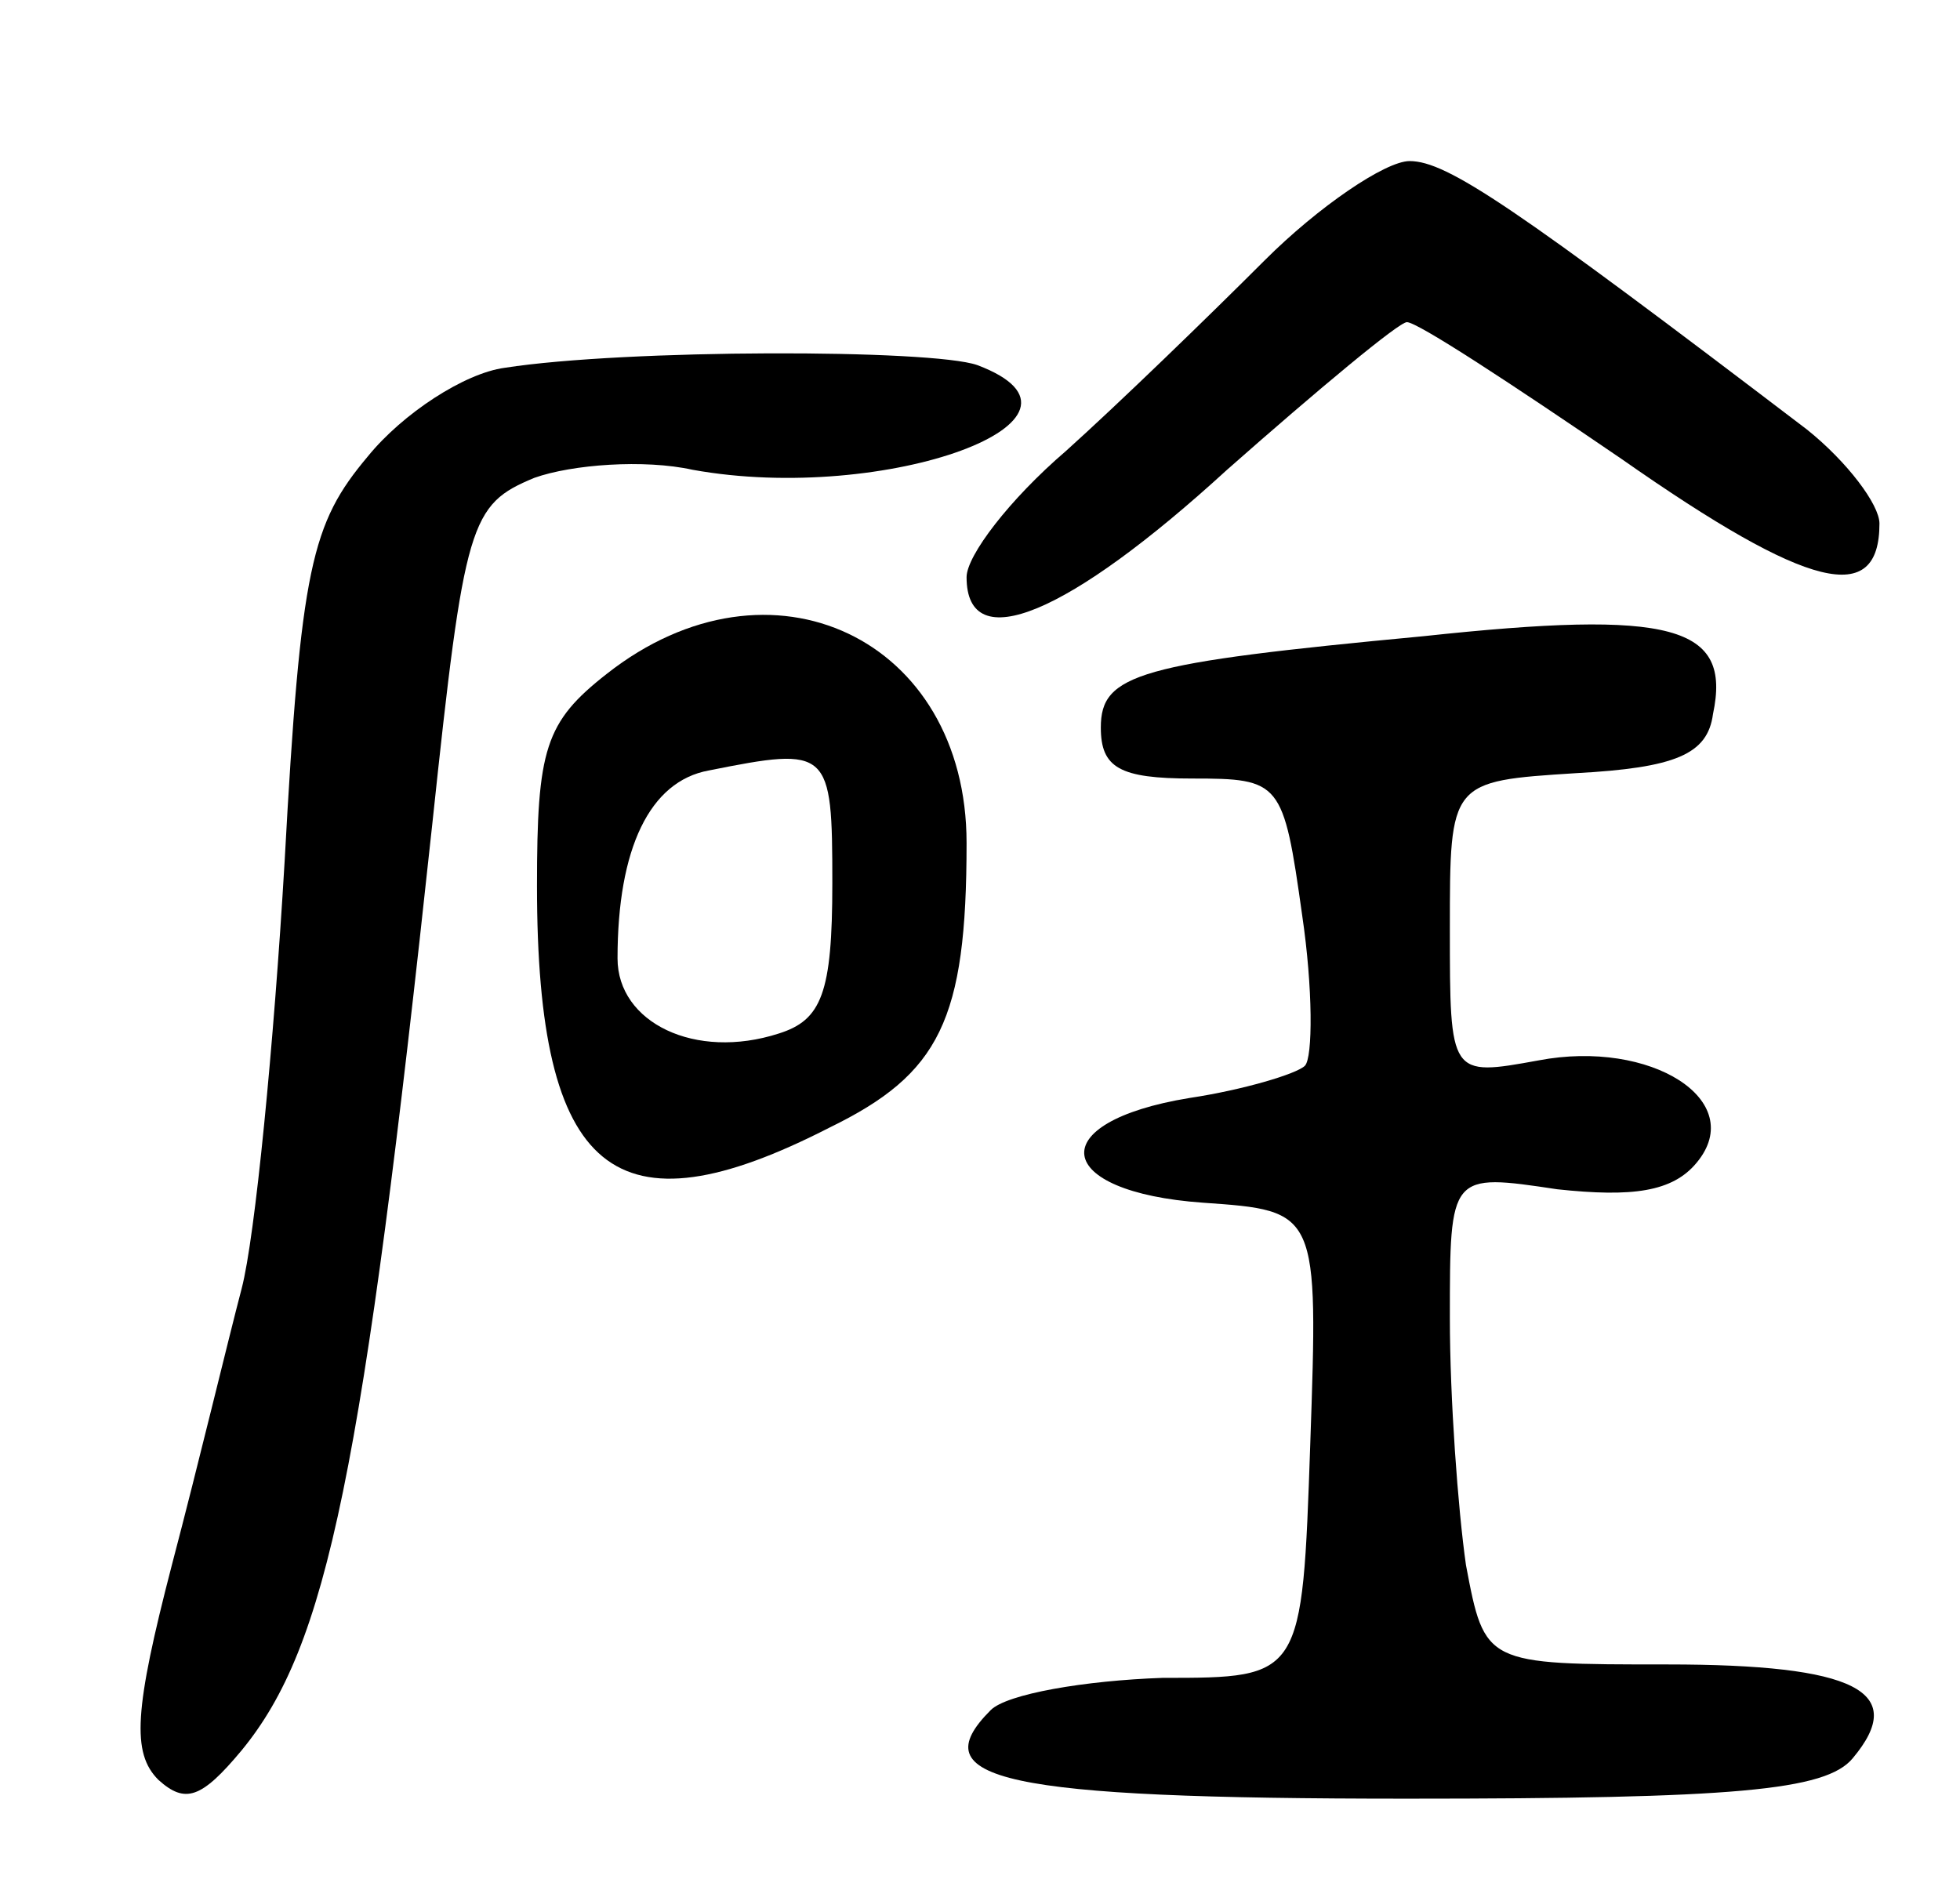 <svg version="1.0" xmlns="http://www.w3.org/2000/svg"
 width="73pt" height="70pt" viewBox="0 0 73 70"
 preserveAspectRatio="xMidYMid meet">
<g transform="translate(0,70) scale(0.1,-0.1)"
fill="#000000" stroke="none">
<path d="M471 603 c-21 -21 -54 -53 -74 -71 -21 -18 -37 -39 -37 -47 0 -30 38
-14 97 40 34 30 64 55 67 55 4 0 39 -23 80 -51 70 -49 96 -55 96 -24 0 7 -12
23 -27 35 -109 83 -134 100 -148 100 -9 0 -34 -17 -54 -37z"/>
<path d="M188 563 c-15 -2 -38 -17 -51 -33 -21 -25 -25 -41 -31 -151 -4 -68
-11 -140 -16 -159 -5 -19 -16 -65 -26 -103 -14 -54 -15 -70 -5 -80 10 -9 16
-7 31 11 32 39 45 103 71 345 12 113 14 119 38 129 14 5 41 7 59 3 72 -13 159
19 106 39 -17 6 -131 6 -176 -1z"/>
<path d="M226 449 c-23 -18 -26 -28 -26 -79 0 -108 29 -131 109 -90 41 20 51
40 51 106 0 76 -73 111 -134 63z m84 -78 c0 -41 -4 -51 -20 -56 -31 -10 -60 4
-60 28 0 41 12 66 34 70 45 9 46 8 46 -42z"/>
<path d="M530 463 c-106 -10 -120 -14 -120 -34 0 -15 7 -19 34 -19 33 0 34 -1
41 -51 4 -27 4 -53 1 -56 -3 -3 -23 -9 -43 -12 -55 -9 -51 -35 5 -39 43 -3 43
-3 40 -90 -3 -87 -3 -87 -55 -87 -29 -1 -58 -6 -64 -12 -26 -26 4 -33 155 -33
122 0 156 3 166 15 21 25 1 35 -69 35 -68 0 -68 0 -75 37 -3 21 -6 62 -6 92 0
54 0 54 40 48 28 -3 43 -1 52 10 19 23 -17 46 -59 38 -33 -6 -33 -6 -33 49 0
55 0 55 47 58 37 2 49 7 51 22 7 33 -15 39 -108 29z"/>
</g>
</svg>
